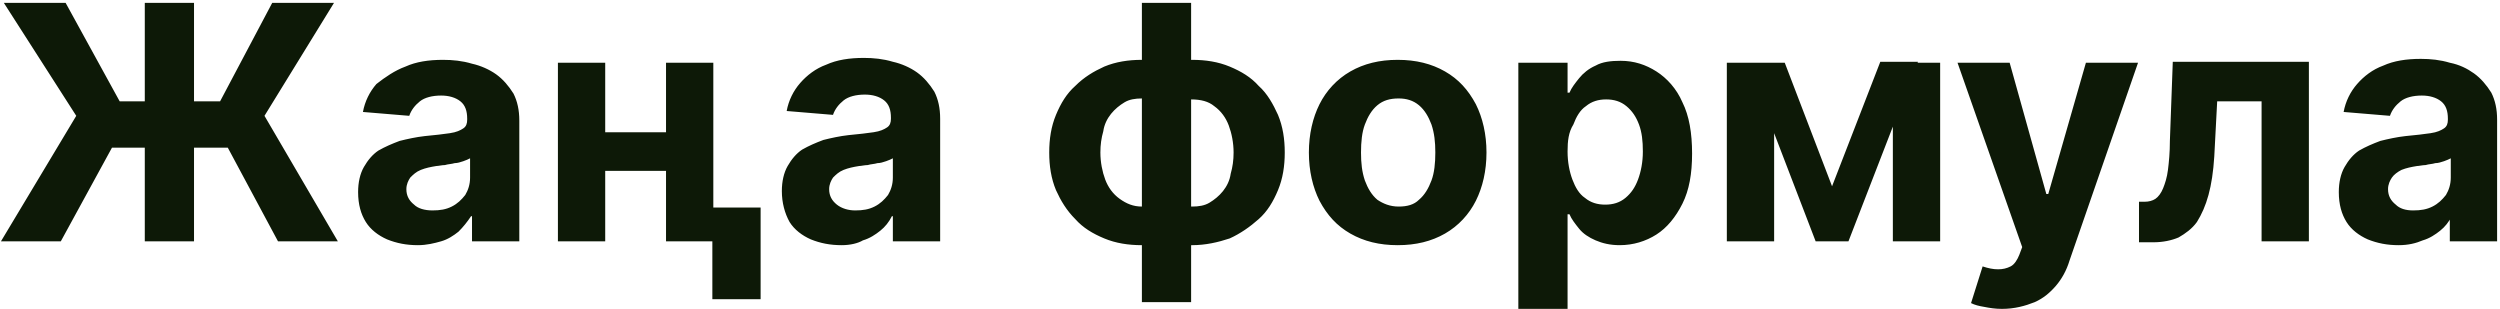 <?xml version="1.0" encoding="utf-8"?>
<!-- Generator: Adobe Illustrator 25.2.3, SVG Export Plug-In . SVG Version: 6.00 Build 0)  -->
<svg version="1.1" id="Layer_1" xmlns="http://www.w3.org/2000/svg" xmlns:xlink="http://www.w3.org/1999/xlink" x="0px" y="0px"
	 viewBox="0 0 259 32" style="enable-background:new 0 0 259 32;" xml:space="preserve">
<style type="text/css">
	.st0{fill:#0D1907;}
</style>
<path class="st0" d="M20.1,0.3V25H15V0.3H20.1z M0.1,25l7.8-13L0.4,0.3h6.4l5.6,10.2h10.4l5.4-10.2h6.4l-7.2,11.7L35,25h-6.2
	l-5.2-9.7H11.6L6.3,25H0.1z M43.3,25.4c-1.2,0-2.2-0.2-3.2-0.6c-0.9-0.4-1.7-1-2.2-1.8c-0.5-0.8-0.8-1.8-0.8-3.1
	c0-1,0.2-1.9,0.6-2.6c0.4-0.7,0.9-1.3,1.5-1.7c0.7-0.4,1.4-0.7,2.2-1c0.8-0.2,1.7-0.4,2.6-0.5c1.1-0.1,1.9-0.2,2.6-0.3
	c0.7-0.1,1.1-0.3,1.4-0.5c0.3-0.2,0.4-0.5,0.4-0.9v-0.1c0-0.8-0.2-1.4-0.7-1.8c-0.5-0.4-1.2-0.6-2-0.6c-0.9,0-1.7,0.2-2.2,0.6
	c-0.5,0.4-0.9,0.9-1.1,1.5l-4.8-0.4c0.2-1.1,0.7-2.1,1.4-2.9C39.9,8,40.9,7.3,42,6.9c1.1-0.5,2.4-0.7,3.9-0.7c1,0,2,0.1,3,0.4
	c0.9,0.2,1.8,0.6,2.5,1.1c0.7,0.5,1.3,1.2,1.8,2c0.4,0.8,0.6,1.7,0.6,2.8V25h-4.9v-2.6h-0.1C48.4,23,48,23.5,47.5,24
	c-0.5,0.4-1.1,0.8-1.8,1C45,25.2,44.2,25.4,43.3,25.4z M44.8,21.8c0.8,0,1.4-0.1,2-0.4c0.6-0.3,1-0.7,1.4-1.2
	c0.3-0.5,0.5-1.1,0.5-1.8v-2c-0.2,0.1-0.4,0.2-0.7,0.3c-0.3,0.1-0.6,0.2-0.9,0.2c-0.3,0.1-0.7,0.1-1,0.2c-0.3,0-0.7,0.1-0.9,0.1
	c-0.6,0.1-1.1,0.2-1.6,0.4c-0.5,0.2-0.8,0.5-1.1,0.8c-0.2,0.3-0.4,0.7-0.4,1.2c0,0.7,0.3,1.2,0.8,1.6C43.3,21.6,44,21.8,44.8,21.8z
	 M70.7,13.7v4H61v-4H70.7z M62.7,6.5V25h-4.9V6.5H62.7z M73.9,6.5V25H69V6.5H73.9z M78.8,21.5V31h-5v-9.5H78.8z M87.2,25.4
	c-1.2,0-2.2-0.2-3.2-0.6c-0.9-0.4-1.7-1-2.2-1.8C81.3,22.1,81,21,81,19.8c0-1,0.2-1.9,0.6-2.6c0.4-0.7,0.9-1.3,1.5-1.7
	c0.7-0.4,1.4-0.7,2.2-1c0.8-0.2,1.7-0.4,2.6-0.5c1.1-0.1,1.9-0.2,2.6-0.3c0.7-0.1,1.1-0.3,1.4-0.5c0.3-0.2,0.4-0.5,0.4-0.9v-0.1
	c0-0.8-0.2-1.4-0.7-1.8c-0.5-0.4-1.2-0.6-2-0.6c-0.9,0-1.7,0.2-2.2,0.6c-0.5,0.4-0.9,0.9-1.1,1.5l-4.8-0.4c0.2-1.1,0.7-2.1,1.4-2.9
	c0.7-0.8,1.6-1.5,2.7-1.9c1.1-0.5,2.4-0.7,3.9-0.7c1,0,2,0.1,3,0.4c0.9,0.2,1.8,0.6,2.5,1.1c0.7,0.5,1.3,1.2,1.8,2
	c0.4,0.8,0.6,1.7,0.6,2.8V25h-4.9v-2.6h-0.1c-0.3,0.6-0.7,1.1-1.2,1.5c-0.5,0.4-1.1,0.8-1.8,1C88.9,25.2,88.1,25.4,87.2,25.4z
	 M88.6,21.8c0.8,0,1.4-0.1,2-0.4c0.6-0.3,1-0.7,1.4-1.2c0.3-0.5,0.5-1.1,0.5-1.8v-2c-0.2,0.1-0.4,0.2-0.7,0.3
	c-0.3,0.1-0.6,0.2-0.9,0.2c-0.3,0.1-0.7,0.1-1,0.2c-0.3,0-0.7,0.1-0.9,0.1c-0.6,0.1-1.1,0.2-1.6,0.4c-0.5,0.2-0.8,0.5-1.1,0.8
	c-0.2,0.3-0.4,0.7-0.4,1.2c0,0.7,0.3,1.2,0.8,1.6C87.2,21.6,87.9,21.8,88.6,21.8z M118.3,31.3v-31h5.1v31H118.3z M118.3,25.4
	c-1.4,0-2.7-0.2-3.9-0.7c-1.2-0.5-2.2-1.1-3-2c-0.9-0.9-1.5-1.9-2-3c-0.5-1.2-0.7-2.5-0.7-3.9c0-1.4,0.2-2.7,0.7-3.9
	c0.5-1.2,1.1-2.2,2-3c0.9-0.9,1.9-1.5,3-2c1.2-0.5,2.5-0.7,3.9-0.7h1v19.1H118.3z M118.3,21.4h0.6V10.2h-0.6c-0.7,0-1.3,0.1-1.8,0.4
	c-0.5,0.3-1,0.7-1.4,1.2c-0.4,0.5-0.7,1.1-0.8,1.8c-0.2,0.7-0.3,1.4-0.3,2.2c0,1,0.2,2,0.5,2.8c0.3,0.8,0.8,1.5,1.5,2
	C116.7,21.1,117.4,21.4,118.3,21.4z M123.5,25.4h-1V6.2h1c1.4,0,2.7,0.2,3.9,0.7c1.2,0.5,2.2,1.1,3,2c0.9,0.8,1.5,1.9,2,3
	c0.5,1.2,0.7,2.5,0.7,3.9c0,1.4-0.2,2.7-0.7,3.9c-0.5,1.2-1.1,2.2-2,3c-0.9,0.8-1.9,1.5-3,2C126.2,25.1,124.9,25.4,123.5,25.4z
	 M123.5,21.4c0.7,0,1.3-0.1,1.8-0.4c0.5-0.3,1-0.7,1.4-1.2c0.4-0.5,0.7-1.1,0.8-1.8c0.2-0.7,0.3-1.4,0.3-2.2c0-1-0.2-2-0.5-2.8
	c-0.3-0.8-0.8-1.5-1.5-2c-0.6-0.5-1.4-0.7-2.4-0.7h-0.6v11.1H123.5z M144.8,25.4c-1.9,0-3.5-0.4-4.9-1.2c-1.4-0.8-2.4-1.9-3.2-3.4
	c-0.7-1.4-1.1-3.1-1.1-5c0-1.9,0.4-3.6,1.1-5c0.7-1.4,1.8-2.6,3.2-3.4c1.4-0.8,3-1.2,4.9-1.2c1.9,0,3.5,0.4,4.9,1.2
	c1.4,0.8,2.4,1.9,3.2,3.4c0.7,1.4,1.1,3.1,1.1,5c0,1.9-0.4,3.6-1.1,5c-0.7,1.4-1.8,2.6-3.2,3.4C148.3,25,146.7,25.4,144.8,25.4z
	 M144.9,21.4c0.9,0,1.6-0.2,2.1-0.7c0.6-0.5,1-1.2,1.3-2c0.3-0.8,0.4-1.8,0.4-2.9s-0.1-2-0.4-2.9c-0.3-0.8-0.7-1.5-1.3-2
	c-0.6-0.5-1.3-0.7-2.1-0.7c-0.9,0-1.6,0.2-2.2,0.7c-0.6,0.5-1,1.2-1.3,2c-0.3,0.8-0.4,1.8-0.4,2.9s0.1,2,0.4,2.9
	c0.3,0.8,0.7,1.5,1.3,2C143.3,21.1,144,21.4,144.9,21.4z M157.3,32V6.5h5.1v3.1h0.2c0.2-0.5,0.6-1,1-1.5c0.4-0.5,1-1,1.7-1.3
	c0.7-0.4,1.6-0.5,2.6-0.5c1.4,0,2.6,0.4,3.7,1.1c1.1,0.7,2.1,1.8,2.7,3.2c0.7,1.4,1,3.2,1,5.3c0,2.1-0.3,3.8-1,5.2
	c-0.7,1.4-1.6,2.5-2.7,3.2c-1.1,0.7-2.4,1.1-3.8,1.1c-1,0-1.8-0.2-2.5-0.5c-0.7-0.3-1.3-0.7-1.7-1.2c-0.4-0.5-0.8-1-1-1.5h-0.2V32
	H157.3z M162.4,15.7c0,1.1,0.2,2.1,0.5,2.9c0.3,0.8,0.7,1.5,1.3,1.9c0.6,0.5,1.3,0.7,2.1,0.7c0.8,0,1.5-0.2,2.1-0.7
	c0.6-0.5,1-1.1,1.3-1.9c0.3-0.8,0.5-1.8,0.5-2.9c0-1.1-0.1-2-0.4-2.8c-0.3-0.8-0.7-1.4-1.3-1.9c-0.6-0.5-1.3-0.7-2.1-0.7
	c-0.8,0-1.5,0.2-2.1,0.7c-0.6,0.4-1,1.1-1.3,1.9C162.5,13.7,162.4,14.6,162.4,15.7z M189.8,19.3l5-12.9h3.9L191.5,25h-3.4L181,6.5
	h3.9L189.8,19.3z M183.8,6.5V25h-4.9V6.5H183.8z M196.1,25V6.5h4.9V25H196.1z M207.4,32c-0.7,0-1.3-0.1-1.8-0.2
	c-0.6-0.1-1-0.2-1.4-0.4l1.2-3.8c0.6,0.2,1.1,0.3,1.6,0.3c0.5,0,0.9-0.1,1.3-0.3c0.4-0.2,0.7-0.7,0.9-1.2l0.3-0.8l-6.7-19.1h5.4
	l3.8,13.6h0.2l3.9-13.6h5.4L214.4,27c-0.3,1-0.8,1.9-1.4,2.6c-0.6,0.7-1.3,1.3-2.2,1.7C209.8,31.7,208.7,32,207.4,32z M221.6,25
	l0-4.1h0.6c0.4,0,0.8-0.1,1.1-0.3c0.3-0.2,0.6-0.6,0.8-1.1c0.2-0.5,0.4-1.1,0.5-1.9c0.1-0.8,0.2-1.8,0.2-3l0.3-8.2h14.1V25h-4.9
	V10.5h-4.6l-0.3,5.7c-0.1,1.6-0.3,2.9-0.6,4c-0.3,1.1-0.7,2-1.2,2.8c-0.5,0.7-1.2,1.2-1.9,1.6c-0.7,0.3-1.6,0.5-2.6,0.5H221.6z
	 M248.5,25.4c-1.2,0-2.2-0.2-3.2-0.6c-0.9-0.4-1.7-1-2.2-1.8c-0.5-0.8-0.8-1.8-0.8-3.1c0-1,0.2-1.9,0.6-2.6c0.4-0.7,0.9-1.3,1.5-1.7
	c0.7-0.4,1.4-0.7,2.2-1c0.8-0.2,1.7-0.4,2.6-0.5c1.1-0.1,1.9-0.2,2.6-0.3c0.7-0.1,1.1-0.3,1.4-0.5c0.3-0.2,0.4-0.5,0.4-0.9v-0.1
	c0-0.8-0.2-1.4-0.7-1.8c-0.5-0.4-1.2-0.6-2-0.6c-0.9,0-1.7,0.2-2.2,0.6c-0.5,0.4-0.9,0.9-1.1,1.5l-4.8-0.4c0.2-1.1,0.7-2.1,1.4-2.9
	c0.7-0.8,1.6-1.5,2.7-1.9c1.1-0.5,2.4-0.7,3.9-0.7c1,0,2,0.1,3,0.4c1,0.2,1.8,0.6,2.5,1.1c0.7,0.5,1.3,1.2,1.8,2
	c0.4,0.8,0.6,1.7,0.6,2.8V25h-4.9v-2.6H254c-0.3,0.6-0.7,1.1-1.2,1.5c-0.5,0.4-1.1,0.8-1.8,1C250.3,25.2,249.5,25.4,248.5,25.4z
	 M250,21.8c0.8,0,1.4-0.1,2-0.4c0.6-0.3,1-0.7,1.4-1.2c0.3-0.5,0.5-1.1,0.5-1.8v-2c-0.2,0.1-0.4,0.2-0.7,0.3
	c-0.3,0.1-0.6,0.2-0.9,0.2c-0.3,0.1-0.7,0.1-1,0.2c-0.3,0-0.7,0.1-0.9,0.1c-0.6,0.1-1.1,0.2-1.6,0.4c-0.4,0.2-0.8,0.5-1,0.8
	c-0.2,0.3-0.4,0.7-0.4,1.2c0,0.7,0.3,1.2,0.8,1.6C248.6,21.6,249.2,21.8,250,21.8z"/>
</svg>
